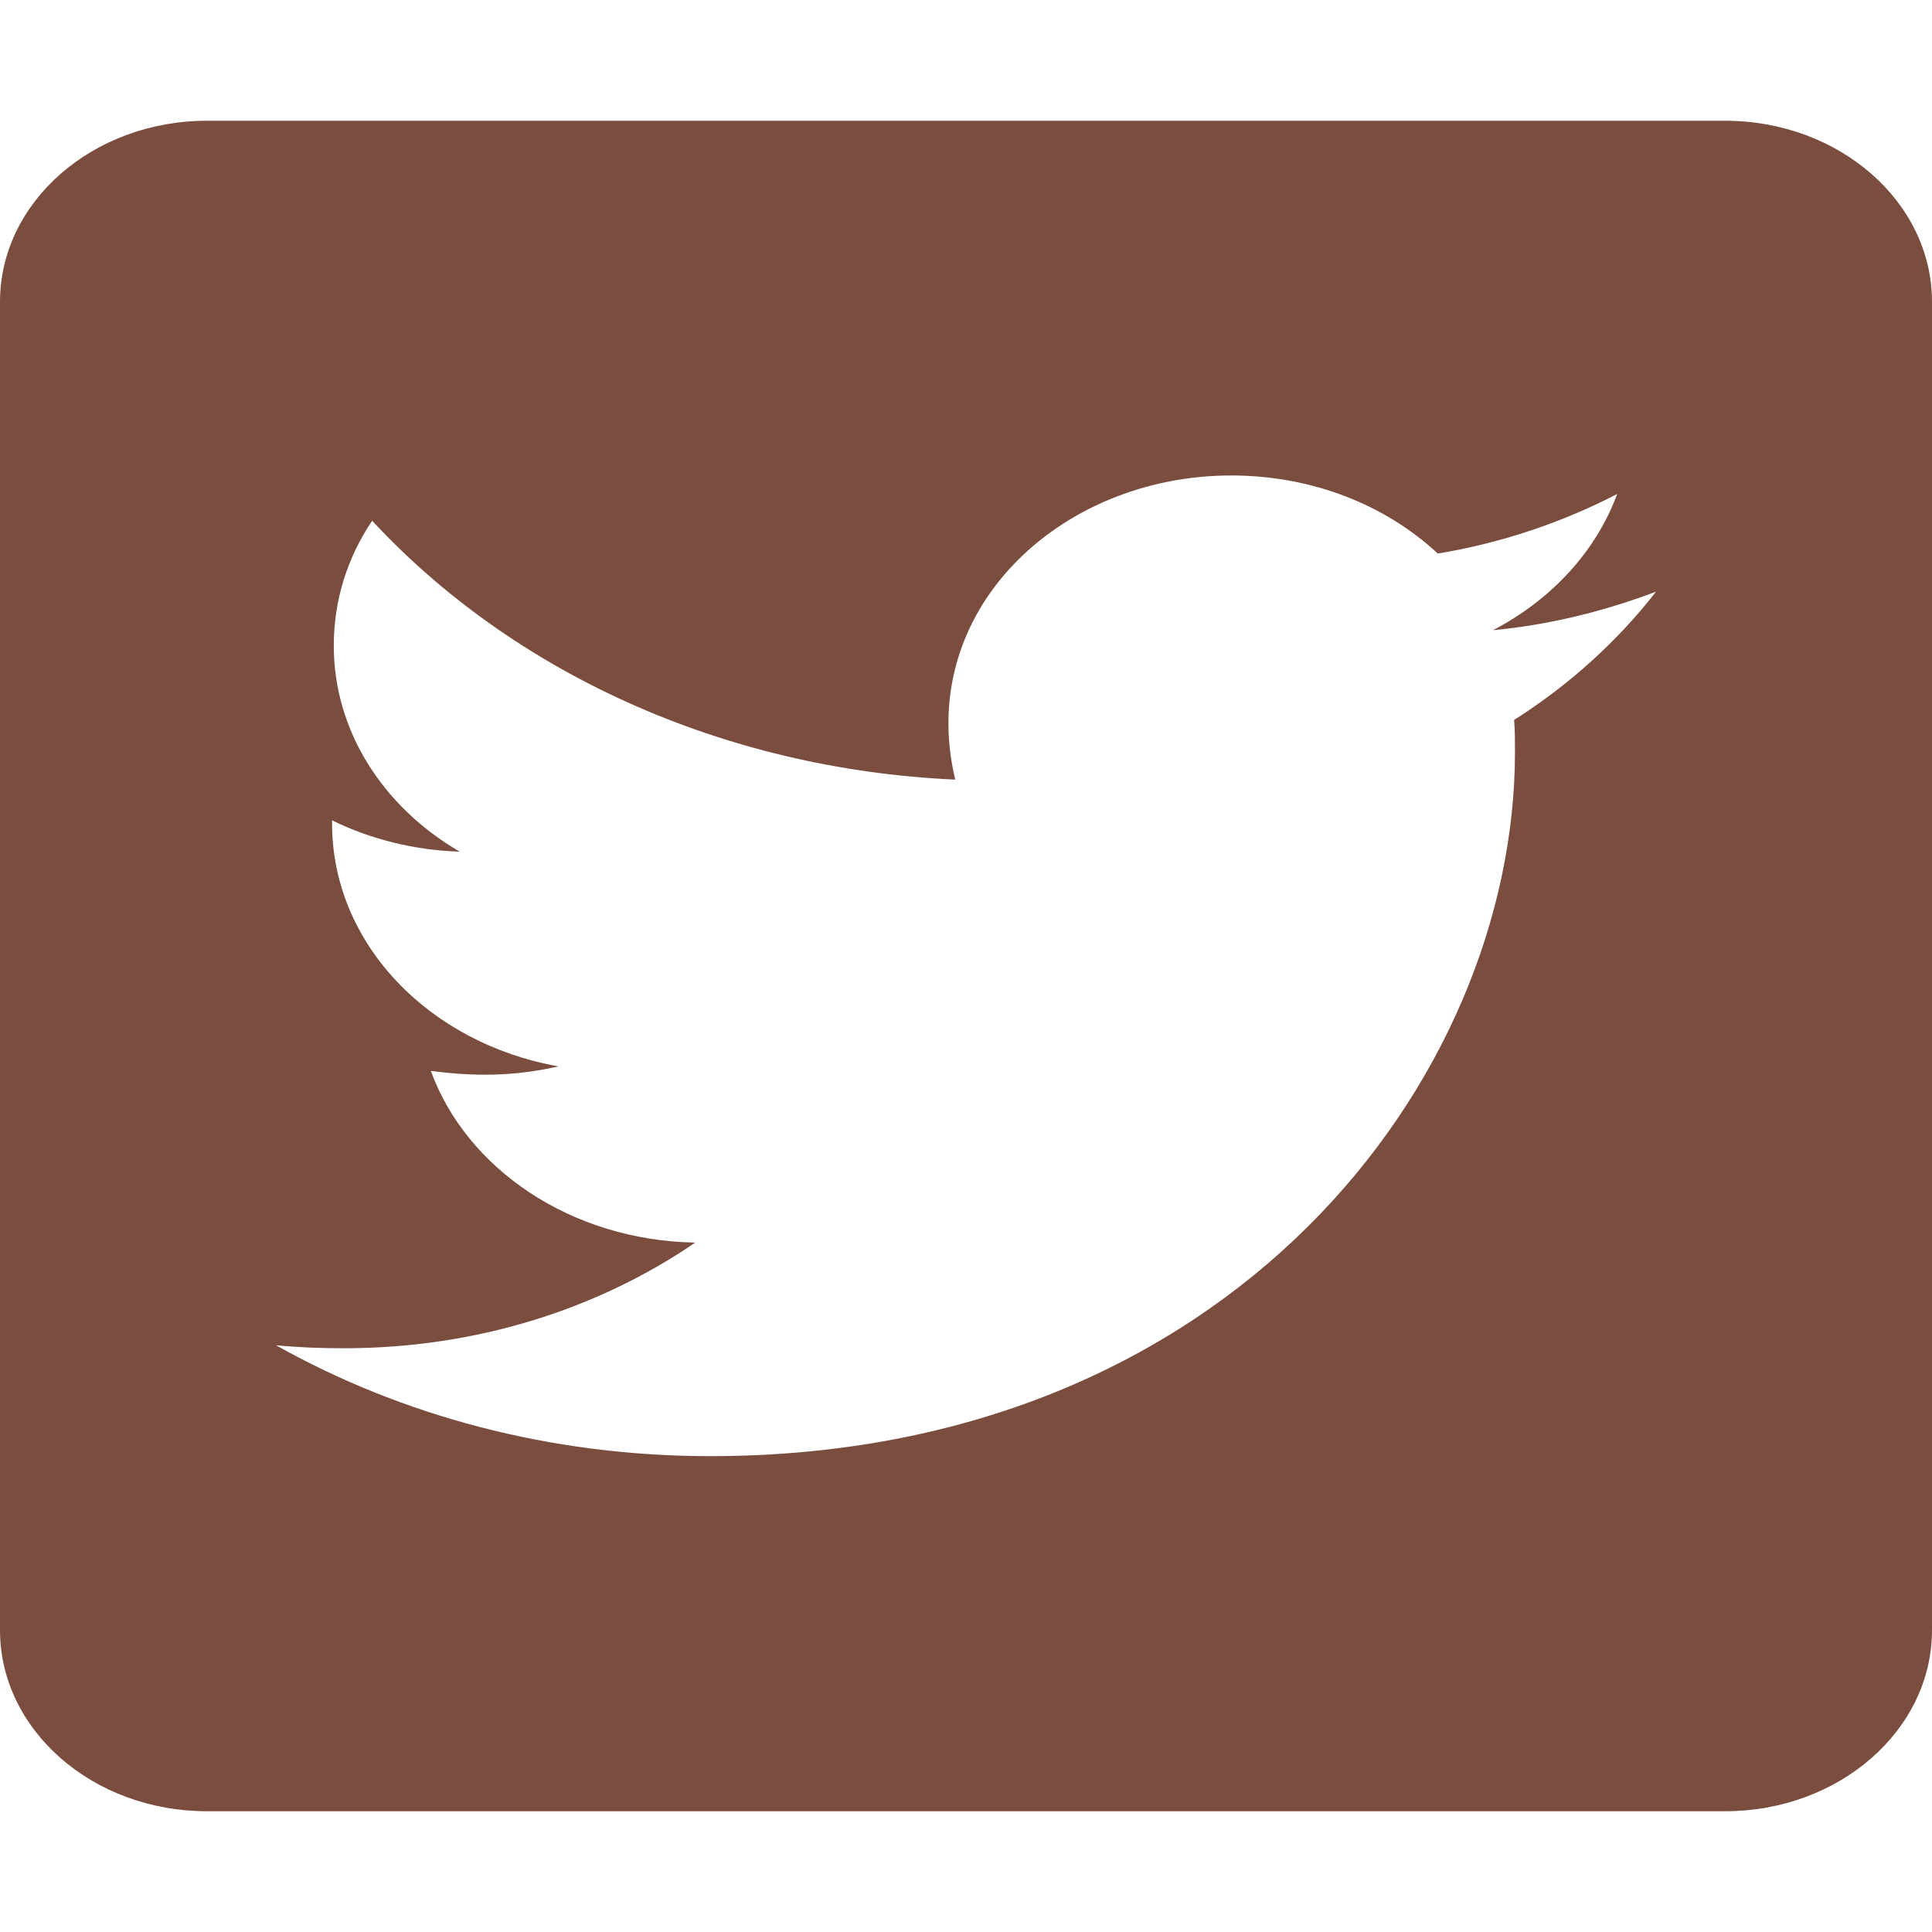 <svg width="40" height="40" viewBox="0 0 40 40" fill="none" xmlns="http://www.w3.org/2000/svg">
<path d="M35.714 2.5H4.286C1.92 2.5 0 4.18 0 6.25V33.75C0 35.82 1.92 37.5 4.286 37.5H35.714C38.08 37.5 40 35.82 40 33.75V6.25C40 4.18 38.08 2.5 35.714 2.5ZM31.348 14.906C31.366 15.125 31.366 15.352 31.366 15.57C31.366 22.344 25.473 30.148 14.705 30.148C11.384 30.148 8.304 29.305 5.714 27.852C6.188 27.898 6.643 27.914 7.125 27.914C9.866 27.914 12.384 27.102 14.393 25.727C11.821 25.68 9.661 24.203 8.92 22.172C9.821 22.289 10.634 22.289 11.562 22.078C8.884 21.602 6.875 19.539 6.875 17.047V16.984C7.652 17.367 8.562 17.602 9.518 17.633C8.715 17.165 8.056 16.531 7.601 15.787C7.146 15.043 6.909 14.211 6.911 13.367C6.911 12.414 7.196 11.539 7.705 10.781C10.589 13.891 14.92 15.922 19.777 16.141C18.946 12.664 21.92 9.844 25.491 9.844C27.179 9.844 28.696 10.461 29.768 11.461C31.089 11.242 32.357 10.812 33.482 10.227C33.045 11.414 32.125 12.414 30.911 13.047C32.089 12.938 33.232 12.648 34.286 12.25C33.491 13.273 32.491 14.18 31.348 14.906Z" fill="#7A4D3E"/>
</svg>
